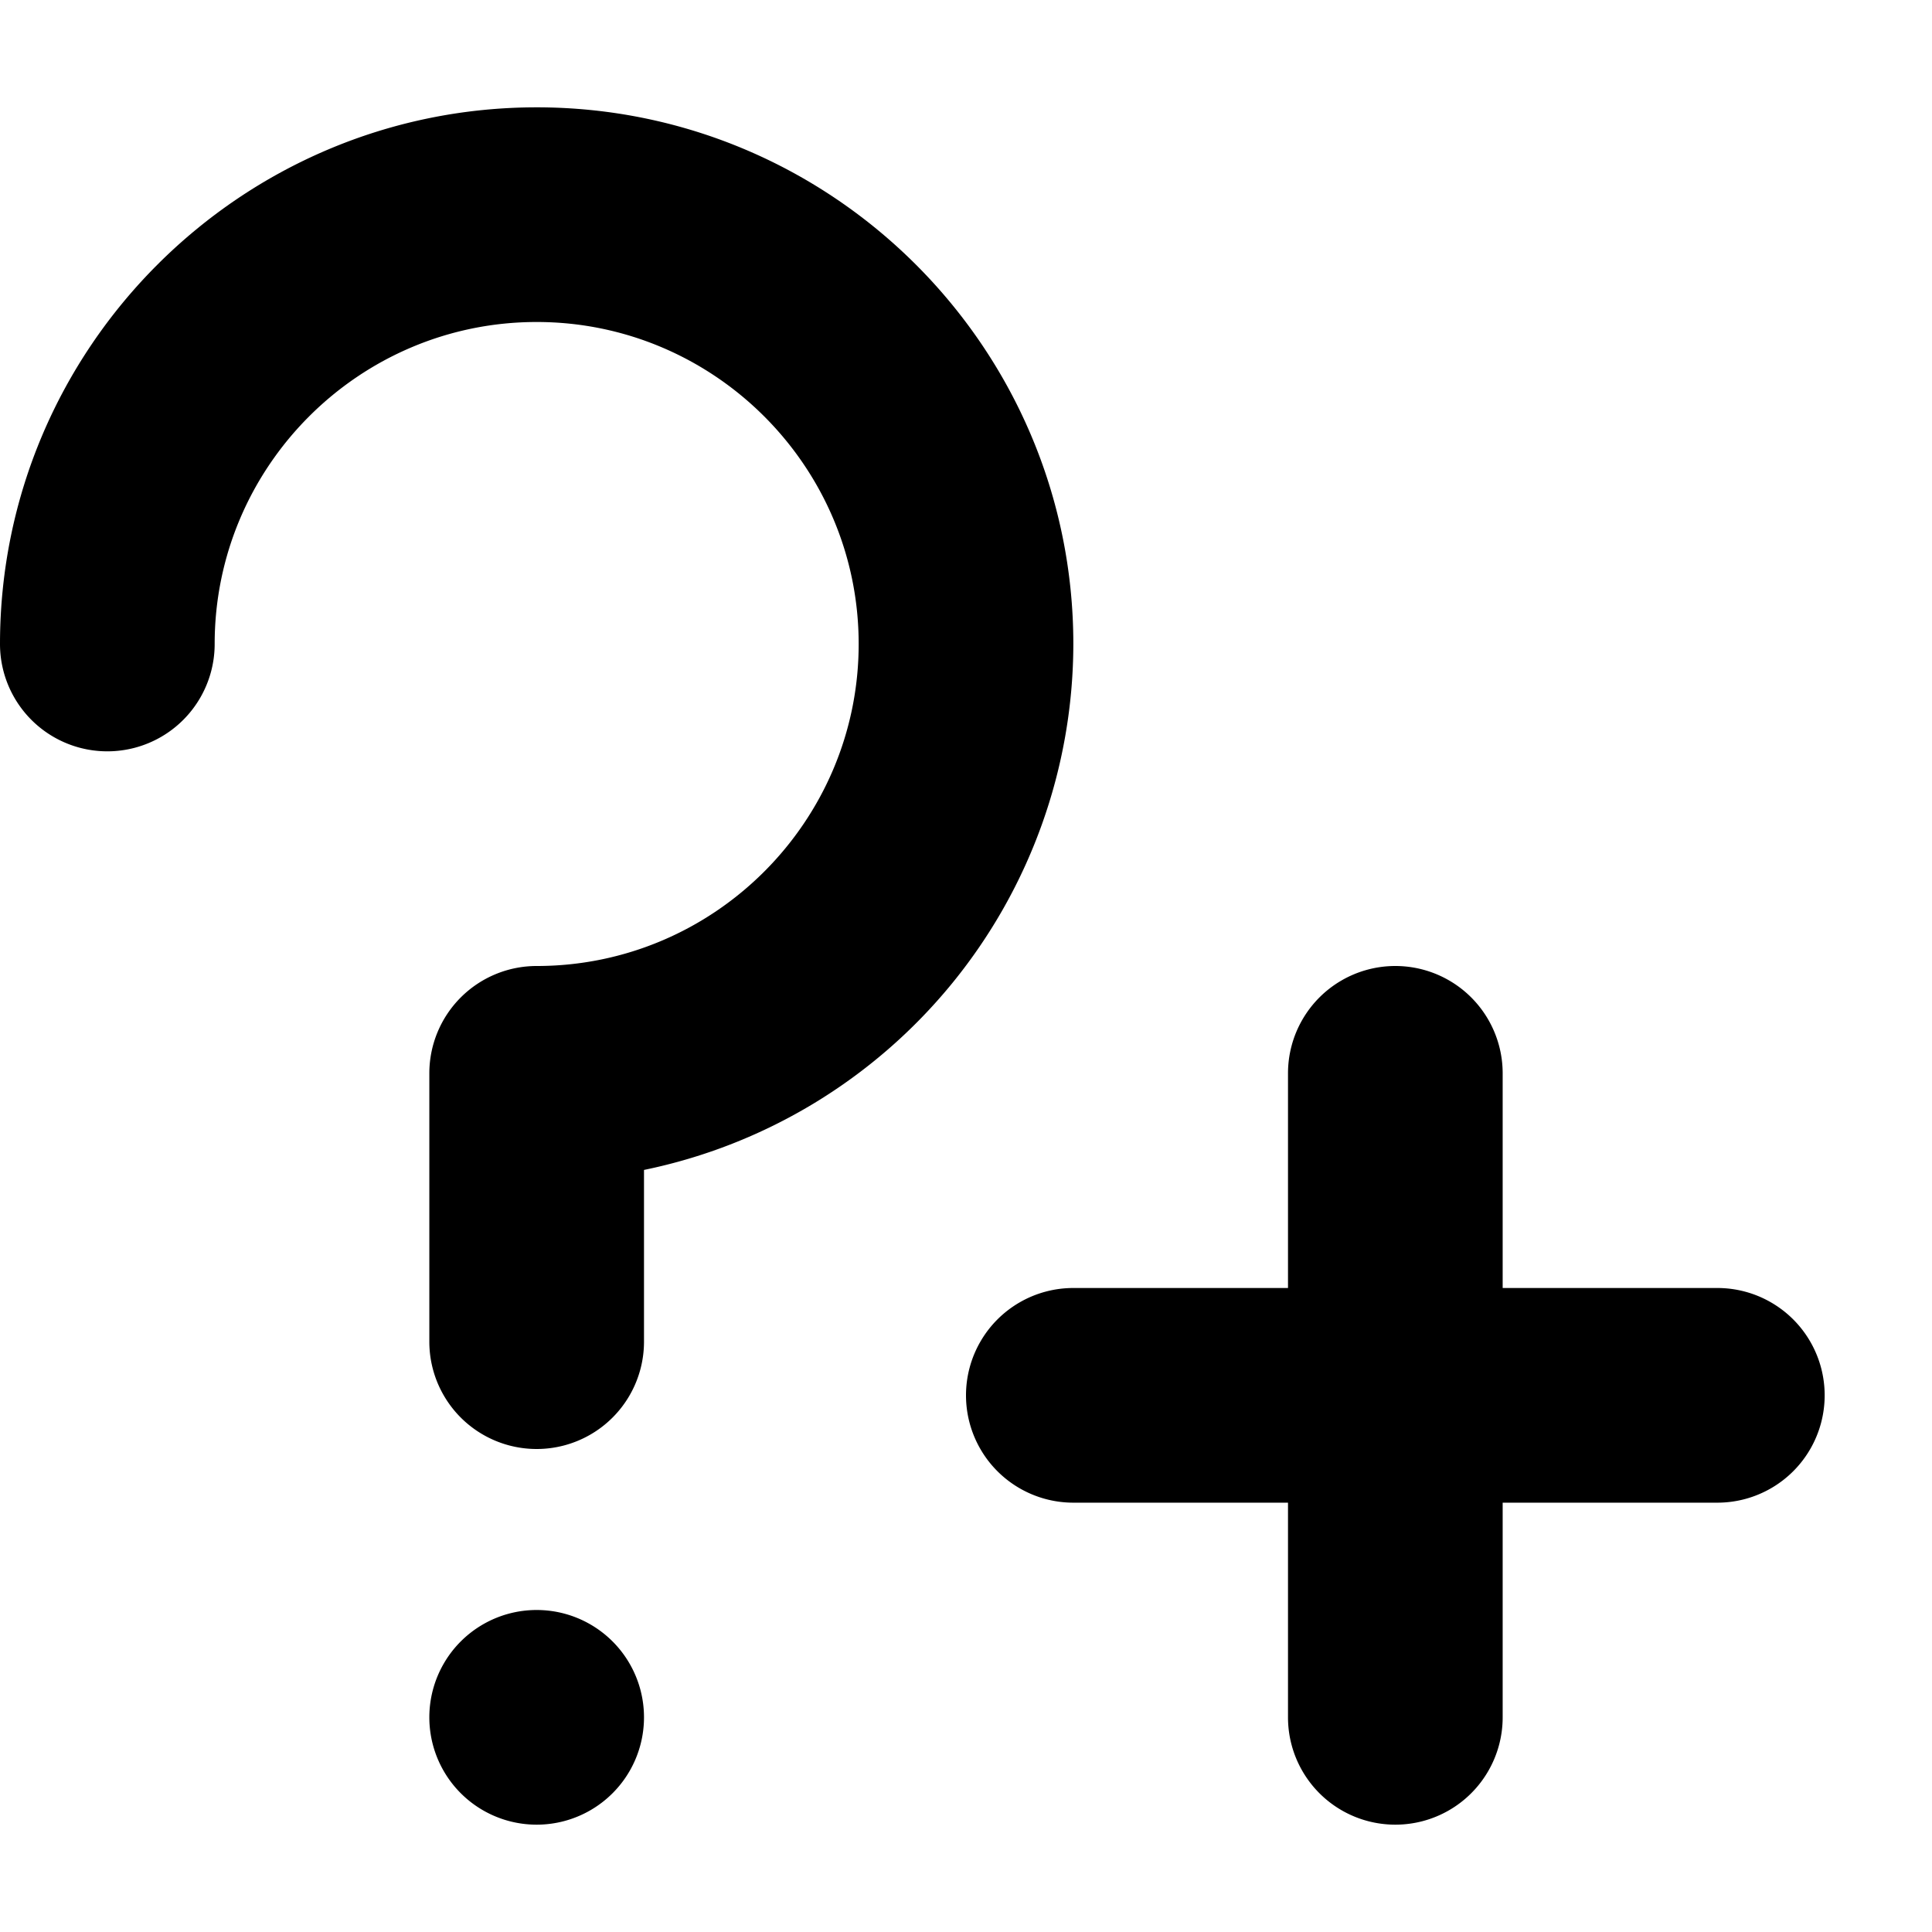 <svg xmlns="http://www.w3.org/2000/svg" viewBox="0 0 18 18"><path d="M16 12h-2v-2a1 1 0 00-2 0v2h-2a1 1 0 000 2h2v2a1 1 0 002 0v-2h2a1 1 0 000-2zM5 1C2.243 1 0 3.243 0 6a1 1 0 002 0c0-1.654 1.346-3 3-3s3 1.346 3 3-1.346 3-3 3a1 1 0 00-1 1v2.5a1 1 0 002 0v-1.6A5.01 5.01 0 0010 6c0-2.757-2.243-5-5-5zm0 14a1 1 0 110 2 1 1 0 010-2z" fill="currentColor" stroke="none"></path></svg>